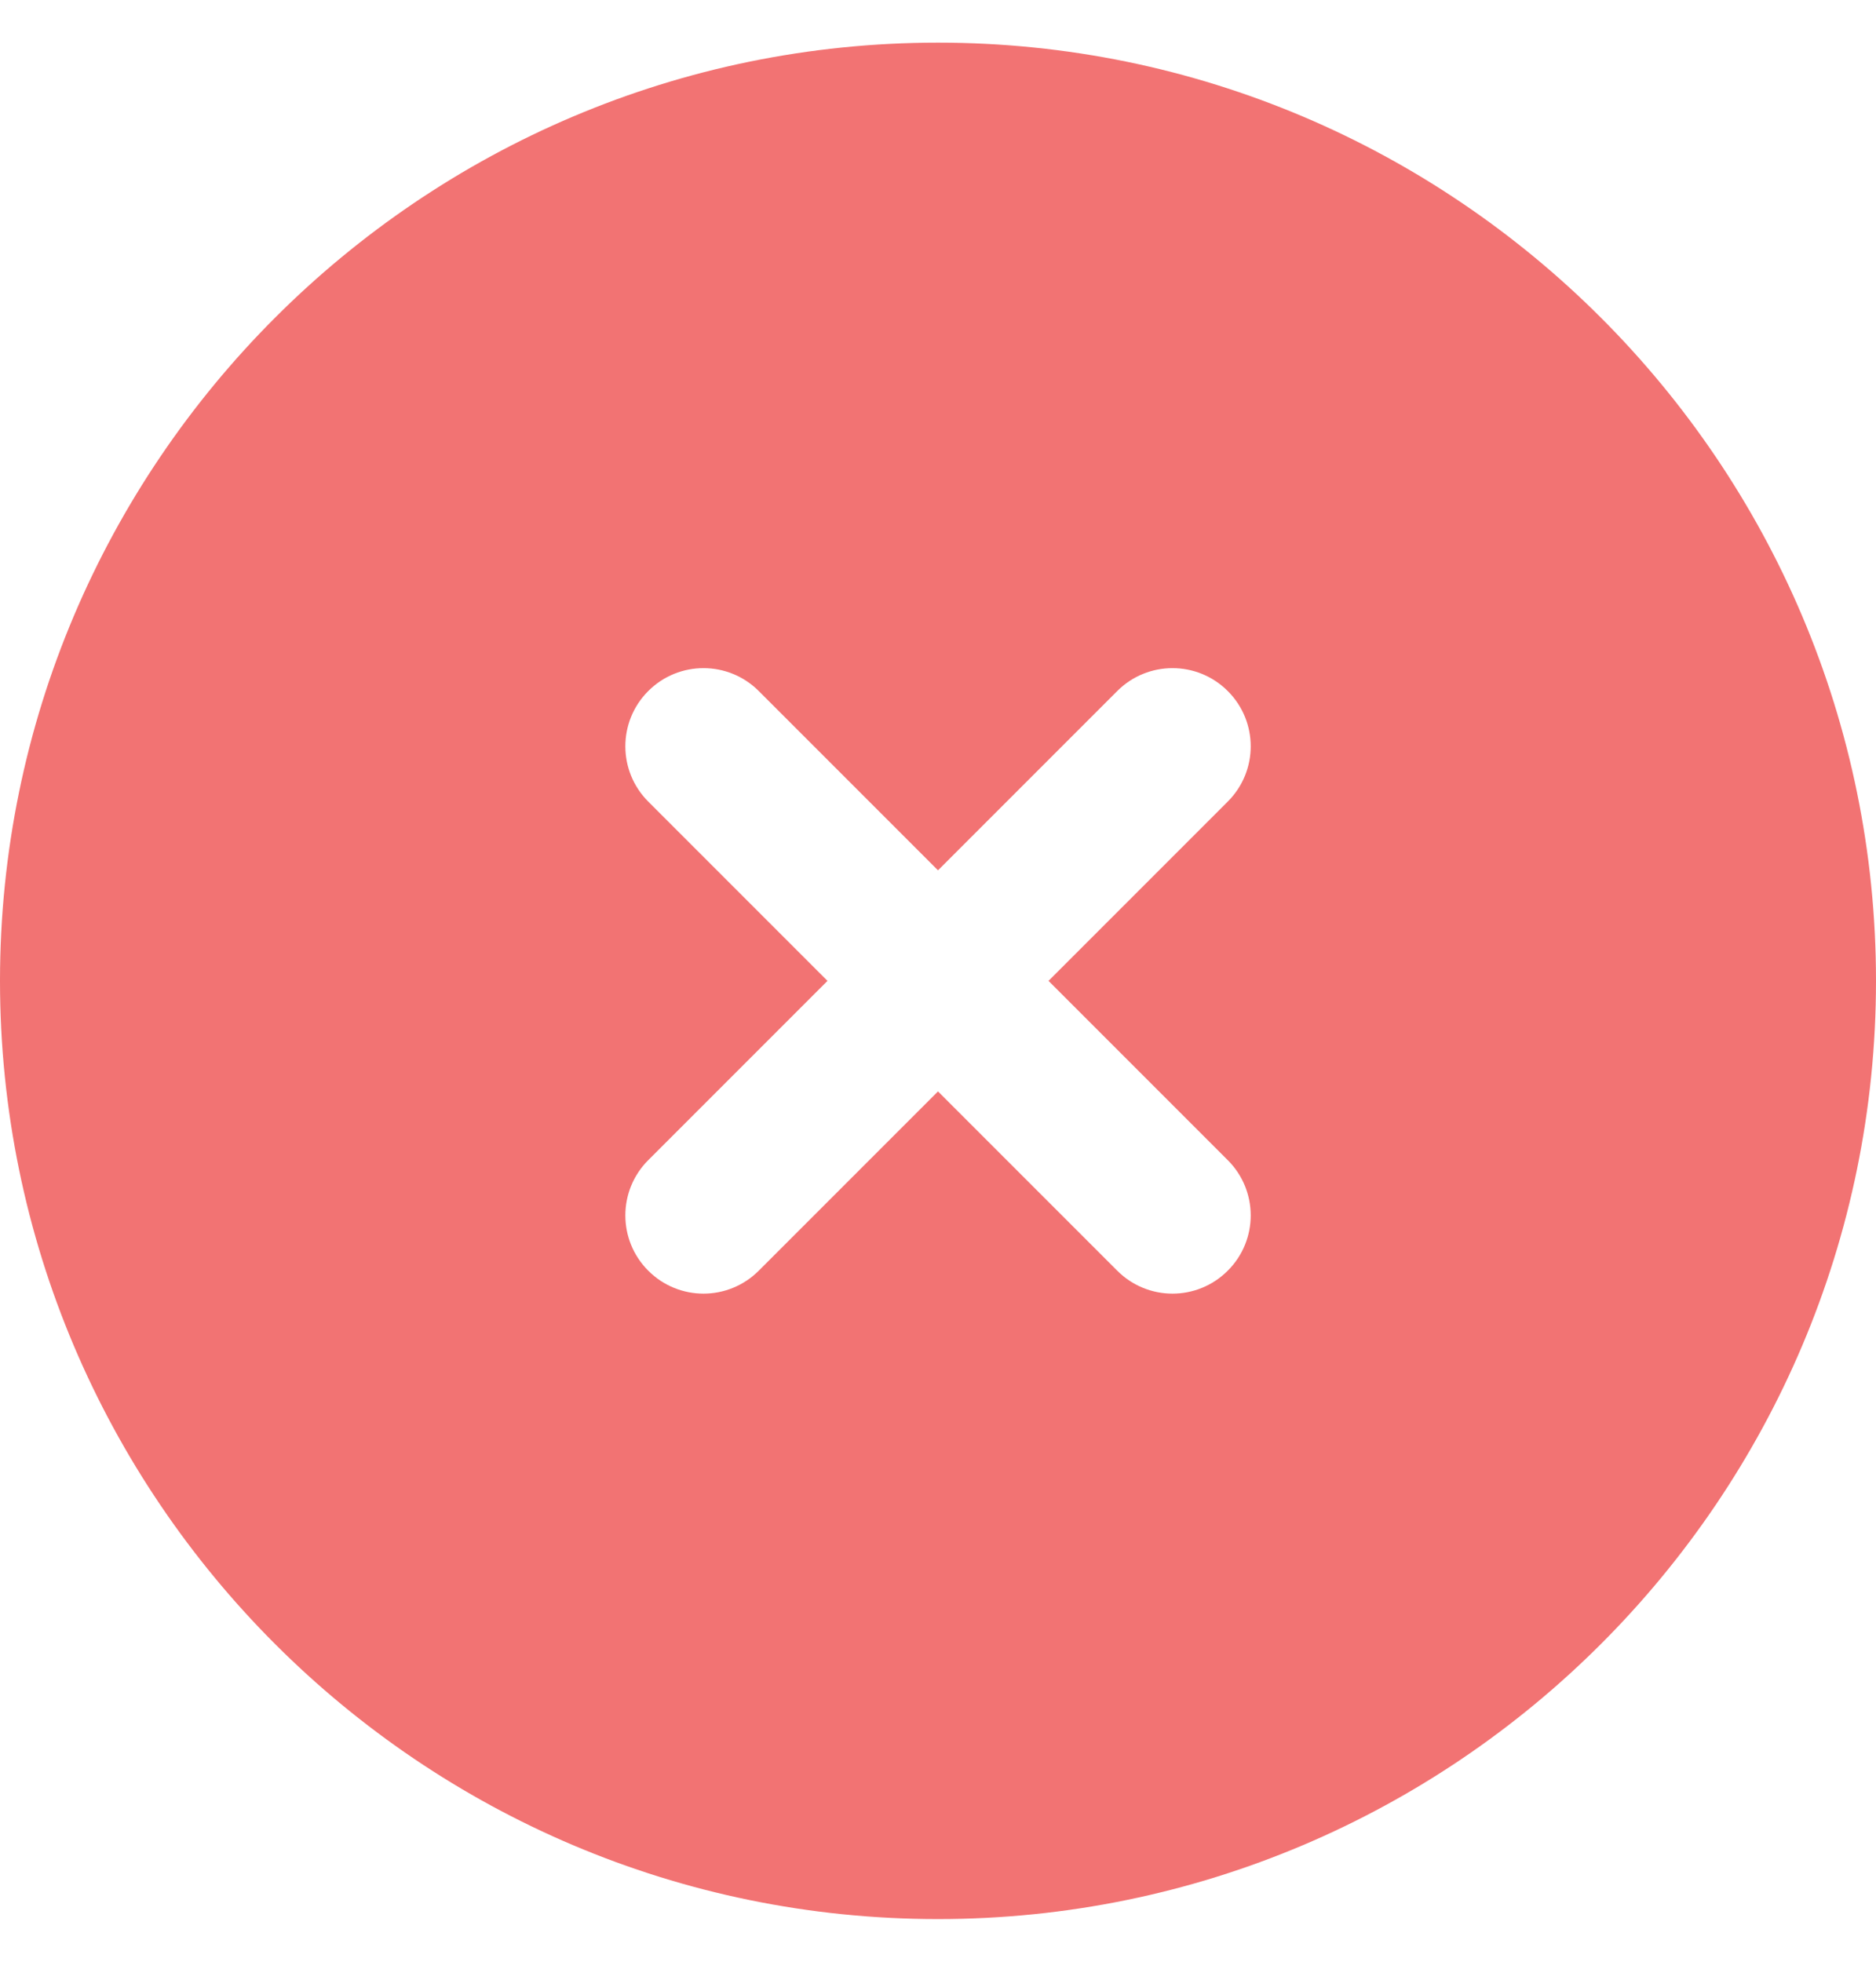 <svg width="22" height="23" viewBox="0 0 22 23" fill="none" xmlns="http://www.w3.org/2000/svg">
<g id="circle-xmark 1" clip-path="url(#clip0_1019_168)">
<path id="Vector" d="M11 0.5C4.934 0.5 0 5.434 0 11.5C0 17.566 4.934 22.5 11 22.5C17.066 22.5 22 17.566 22 11.5C22 5.434 17.066 0.5 11 0.5ZM14.398 13.602C14.757 13.96 14.757 14.54 14.398 14.898C14.219 15.077 13.985 15.167 13.75 15.167C13.515 15.167 13.281 15.077 13.102 14.898L11 12.796L8.898 14.898C8.719 15.077 8.485 15.167 8.25 15.167C8.015 15.167 7.781 15.077 7.602 14.898C7.244 14.54 7.244 13.96 7.602 13.602L9.704 11.5L7.602 9.398C7.244 9.04 7.244 8.46 7.602 8.102C7.96 7.744 8.54 7.744 8.898 8.102L11 10.204L13.102 8.102C13.46 7.744 14.04 7.744 14.398 8.102C14.757 8.46 14.757 9.04 14.398 9.398L12.296 11.5L14.398 13.602Z" fill="#F27373"/>
</g>
<defs>
<clipPath id="clip0_1019_168">
<rect width="22" height="22" fill="white" transform="translate(0 0.5)"/>
</clipPath>
</defs>
</svg>
